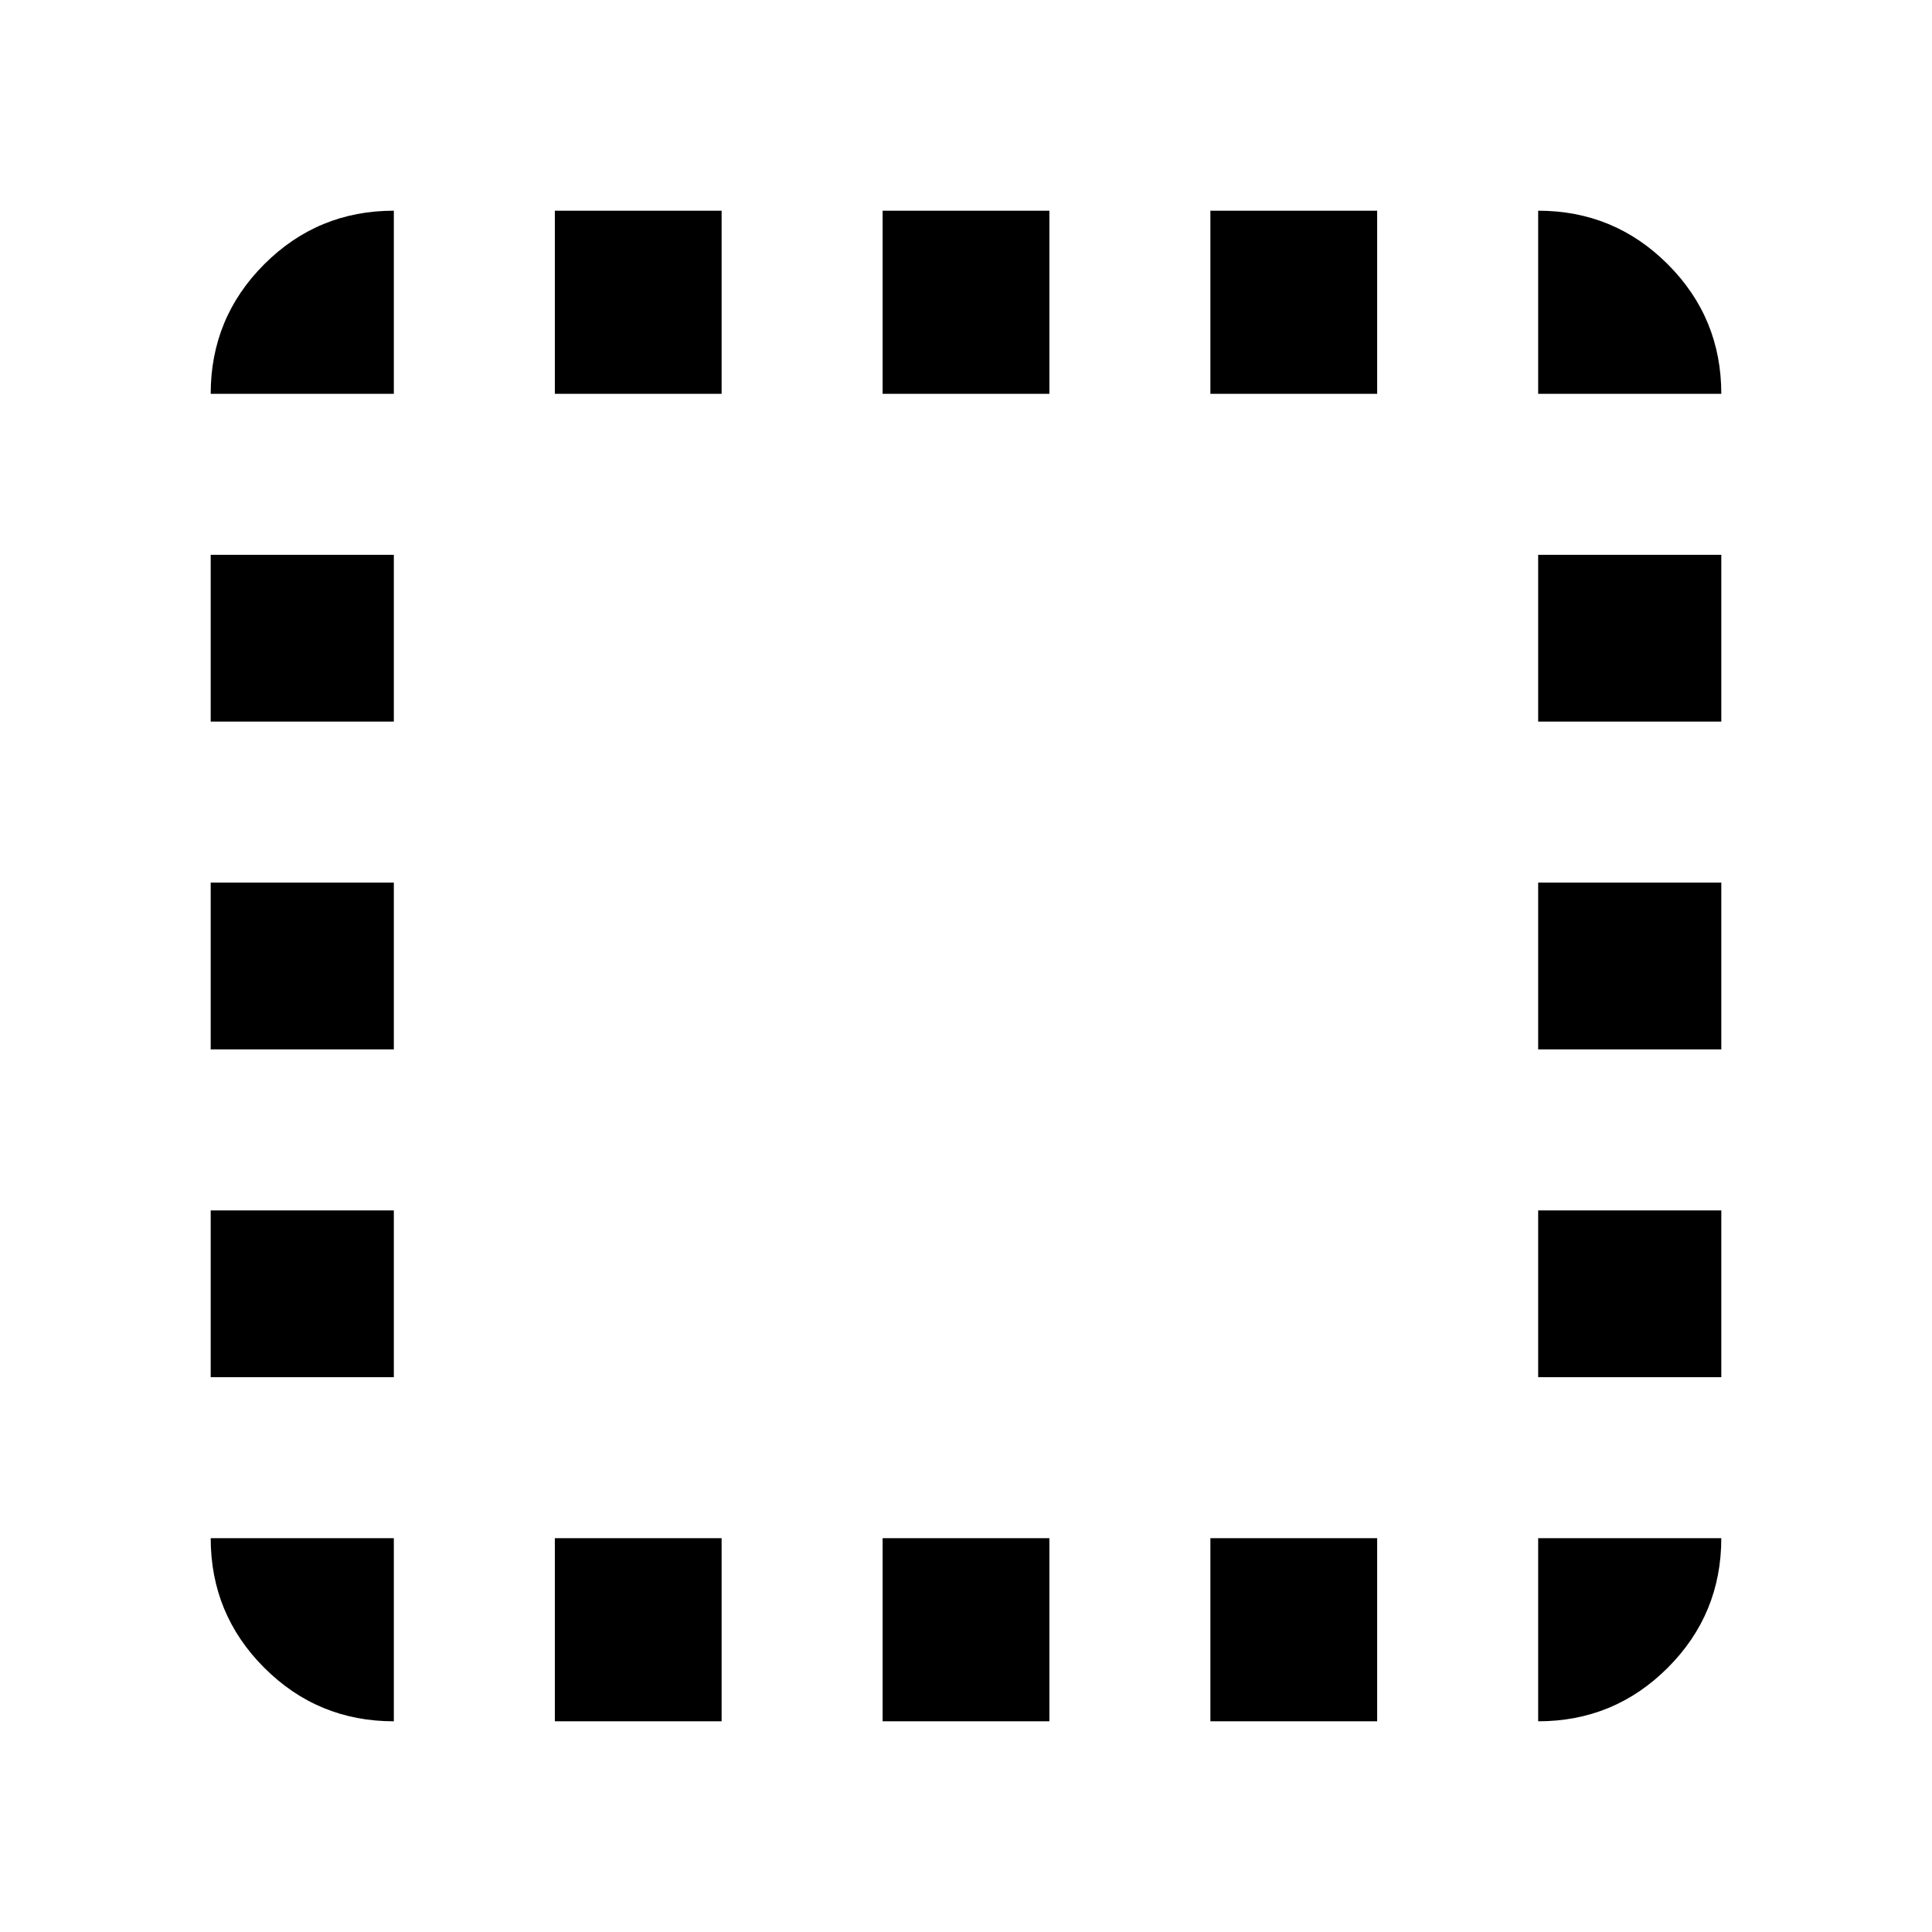 <svg xmlns="http://www.w3.org/2000/svg" height="24" viewBox="0 96 960 960" width="24"><path d="M195.696 951.305q-37.783 0-64.392-26.609-26.609-26.609-26.609-64.392h91.001v91.001Zm-91.001-171.001v-82.869h91.001v82.869h-91.001Zm0-162.869v-82.87h91.001v82.87h-91.001Zm0-162.87v-82.869h91.001v82.869h-91.001Zm0-162.869q0-37.783 26.609-64.392 26.609-26.609 64.392-26.609v91.001h-91.001Zm171.001 659.609v-91.001h82.869v91.001h-82.869Zm0-659.609v-91.001h82.869v91.001h-82.869Zm162.869 659.609v-91.001h82.87v91.001h-82.87Zm0-659.609v-91.001h82.87v91.001h-82.87Zm162.87 659.609v-91.001h82.869v91.001h-82.869Zm0-659.609v-91.001h82.869v91.001h-82.869Zm162.869 659.609v-91.001h91.001q0 37.783-26.609 64.392-26.609 26.609-64.392 26.609Zm0-171.001v-82.869h91.001v82.869h-91.001Zm0-162.869v-82.87h91.001v82.87h-91.001Zm0-162.87v-82.869h91.001v82.869h-91.001Zm0-162.869v-91.001q37.783 0 64.392 26.609 26.609 26.609 26.609 64.392h-91.001Z"/></svg>